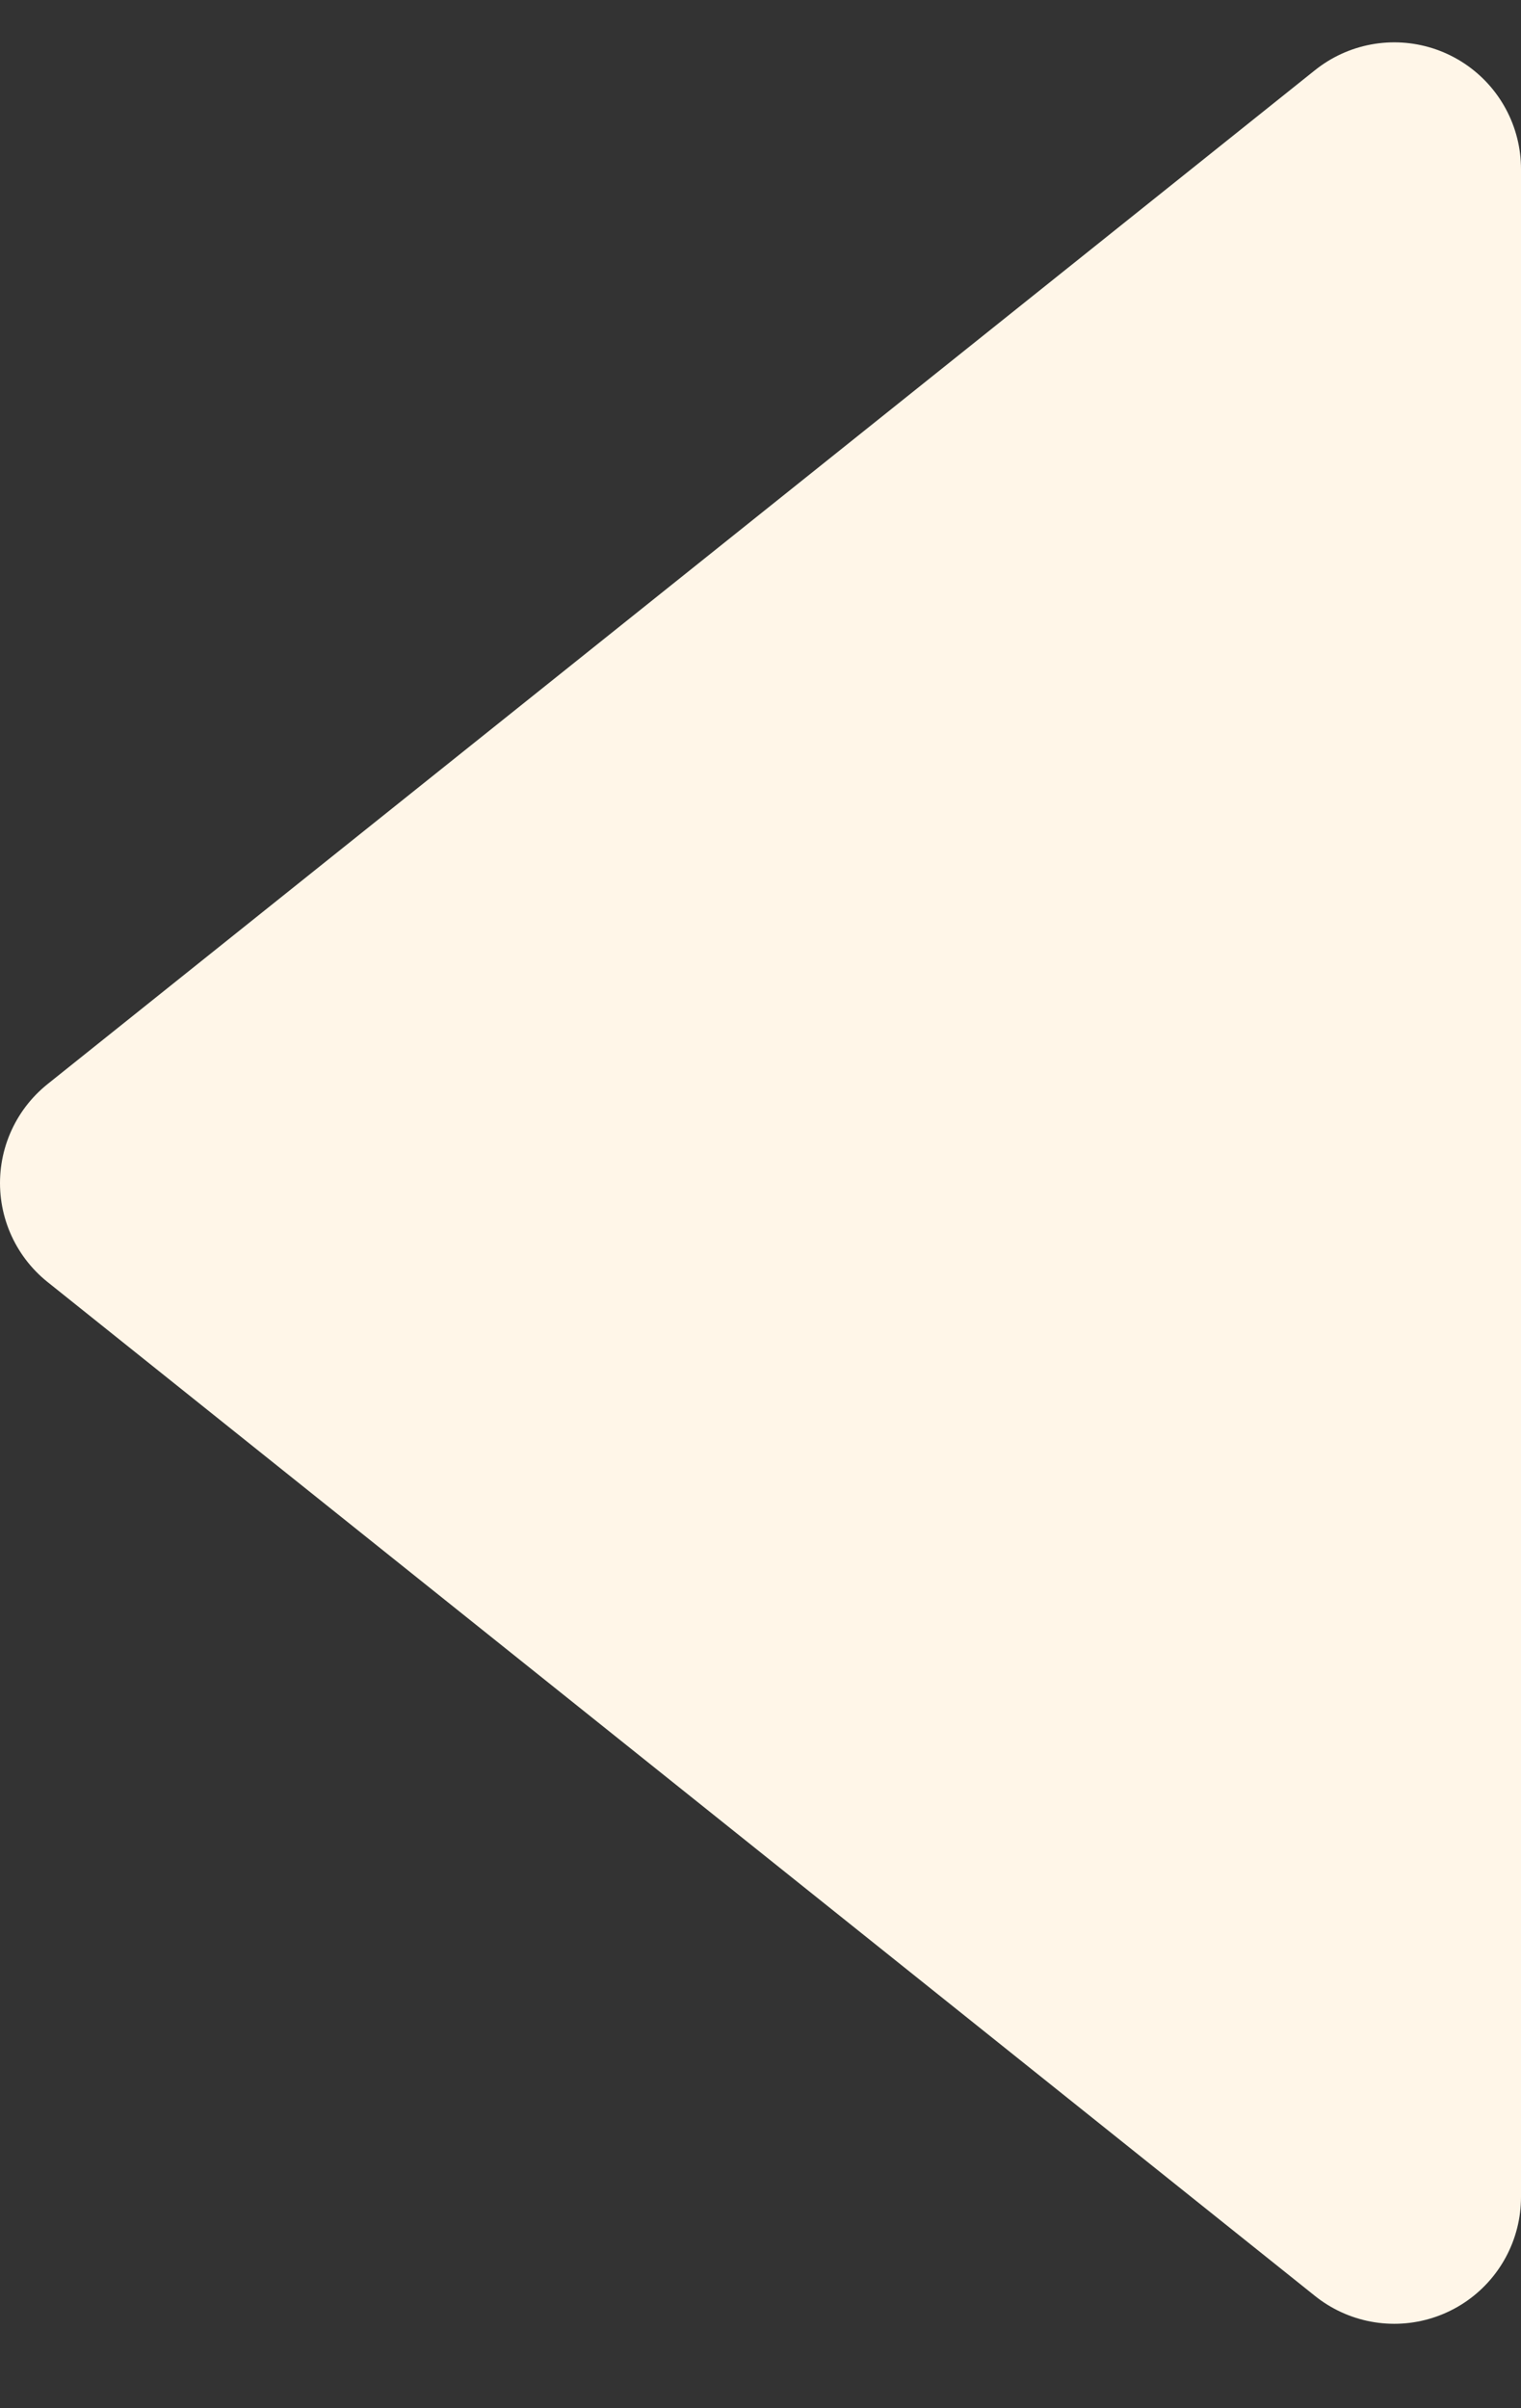 <svg width="12" height="19" viewBox="0 0 12 19" fill="none" xmlns="http://www.w3.org/2000/svg">
<rect x="0" y="0" width="12" height="19" fill="#333333" stroke="none"/>
<path d="M11 17.334V1.334L1 9.334L11 17.334Z" fill="#FFF6E8" stroke="#FFF6E8" stroke-width="2" stroke-linejoin="round"/>
</svg>
